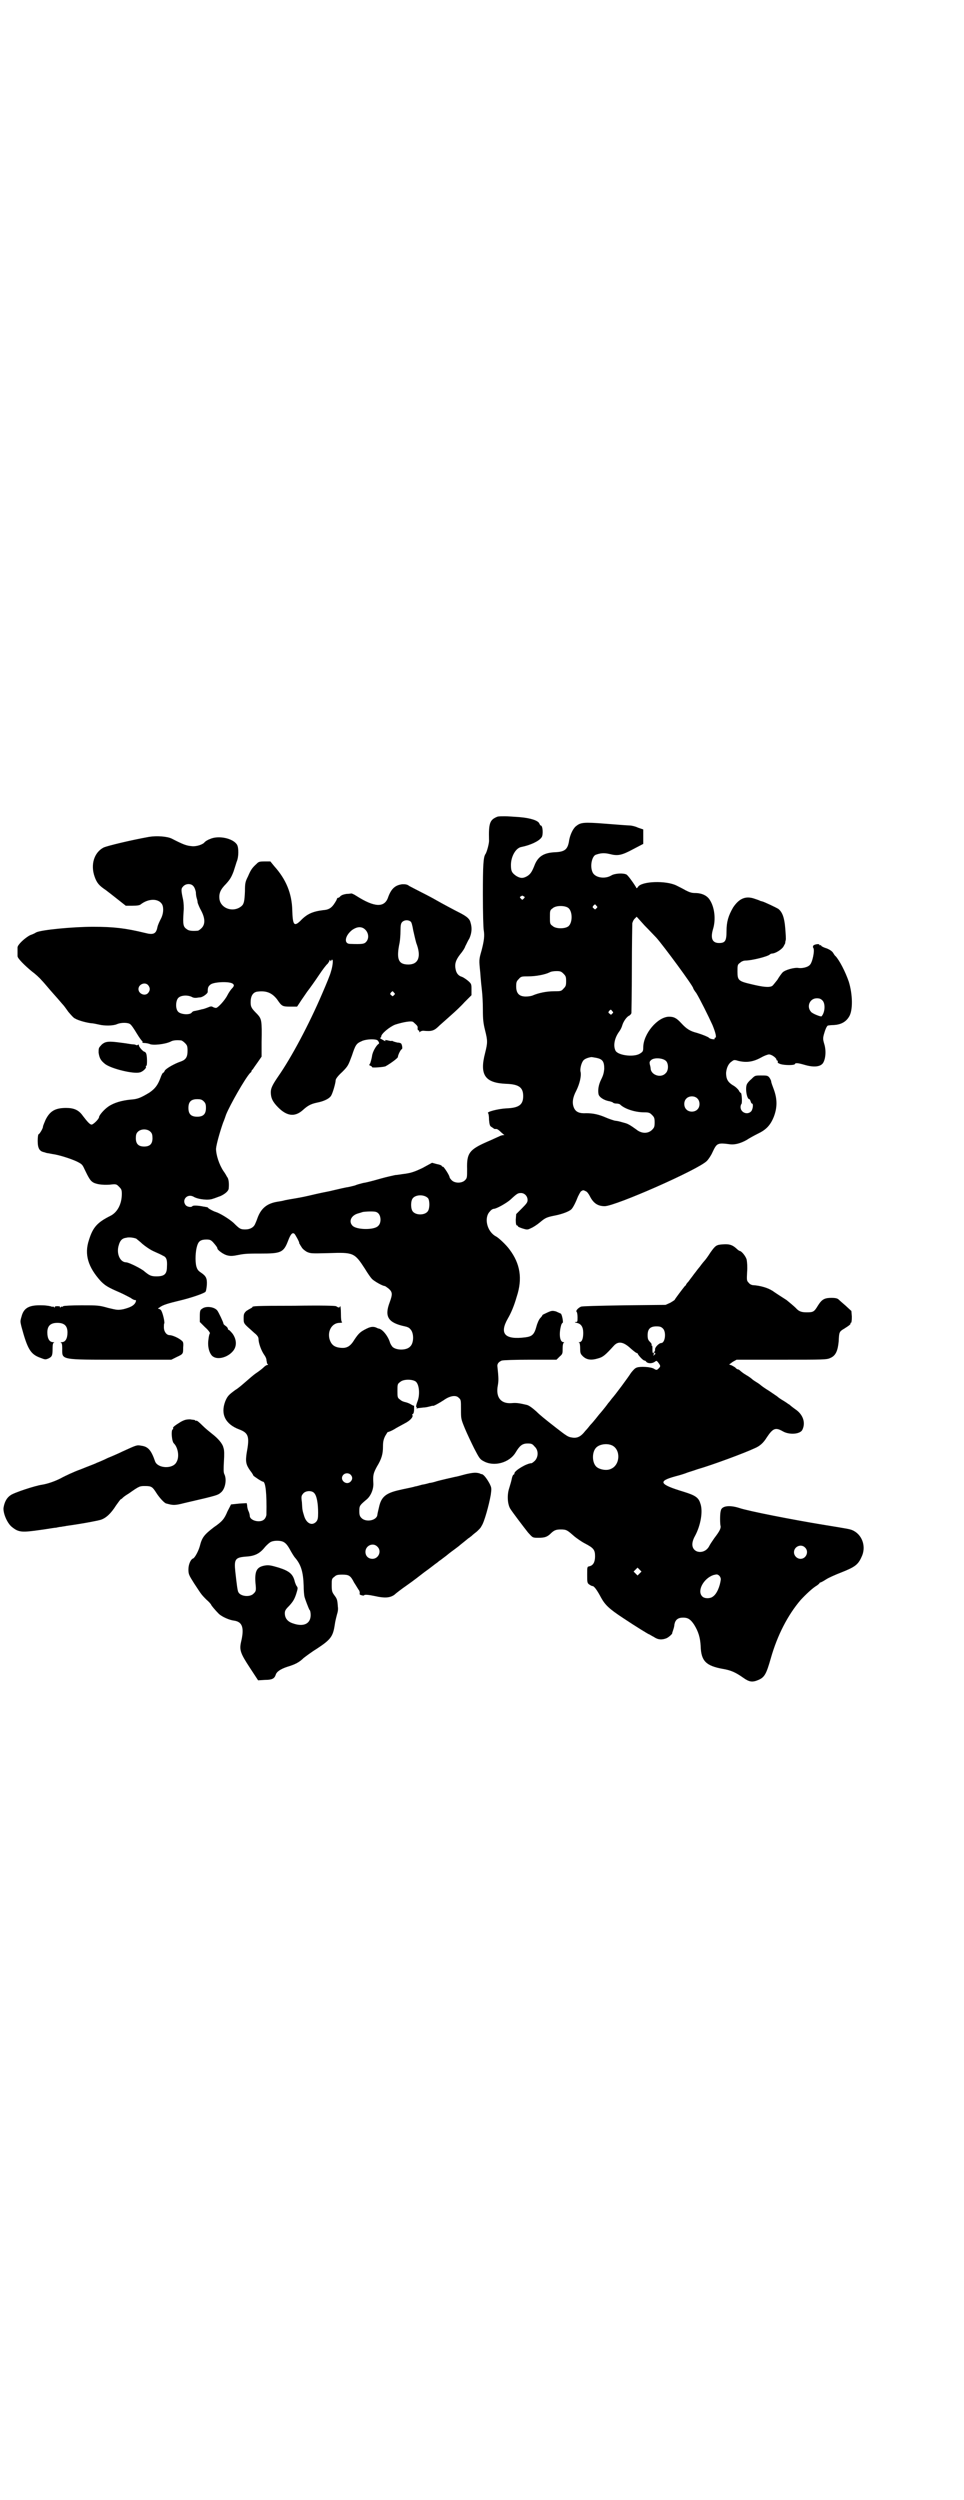 <?xml version="1.0" standalone="no"?>
<!DOCTYPE svg PUBLIC "-//W3C//DTD SVG 20010904//EN"
 "http://www.w3.org/TR/2001/REC-SVG-20010904/DTD/svg10.dtd">
<svg version="1.0" xmlns="http://www.w3.org/2000/svg"
 width="1100pt" height="2850pt" viewBox="0 0 1100 2850"
 preserveAspectRatio="xMidYMid meet">
<g transform="translate(0,2850) scale(0.5,-0.5)"
fill="#000000" stroke="none">
<path d="M1135 3838 c-17 -7 -20 -14 -19 -53 1 -6 -5 -28 -8 -32 -5 -7 -6 -25
-6 -93 0 -40 1 -77 2 -81 2 -12 1 -23 -5 -46 -6 -21 -6 -21 -3 -50 1 -15 3
-35 4 -43 1 -8 2 -27 2 -42 0 -22 1 -31 5 -47 6 -24 6 -28 0 -52 -13 -50 0
-68 48 -70 29 -1 39 -8 39 -28 0 -20 -10 -27 -39 -28 -18 -1 -46 -8 -41 -11 1
-1 2 -7 2 -15 1 -11 2 -14 5 -16 2 -1 4 -3 5 -3 1 -2 2 -2 7 -2 2 0 6 -3 9 -6
3 -3 7 -6 8 -7 2 0 1 -1 -1 -1 -2 0 -7 -1 -10 -3 -3 -1 -15 -7 -27 -12 -41
-18 -47 -26 -46 -62 0 -20 0 -21 -5 -26 -7 -7 -23 -7 -30 0 -3 3 -5 6 -5 7 0
4 -13 24 -15 24 -2 0 -3 1 -3 2 0 1 -5 3 -11 4 l-11 3 -22 -12 c-19 -9 -26
-11 -39 -13 -9 -1 -19 -3 -23 -3 -4 -1 -19 -4 -33 -8 -14 -4 -32 -9 -40 -10
-8 -2 -15 -4 -17 -5 -2 -1 -7 -2 -11 -3 -4 -1 -9 -2 -10 -2 -1 0 -19 -4 -40
-9 -21 -4 -42 -9 -46 -10 -4 -1 -18 -4 -30 -6 -12 -2 -24 -4 -27 -5 -3 -1 -10
-2 -16 -3 -23 -4 -36 -15 -44 -36 -2 -6 -5 -13 -6 -15 -3 -7 -11 -12 -22 -12
-11 0 -13 1 -27 15 -10 9 -31 22 -41 25 -4 1 -13 6 -16 8 -1 2 -3 3 -5 3 -1 0
-4 1 -6 1 -14 3 -25 3 -26 1 -2 -3 -11 -2 -15 2 -10 12 3 27 17 20 11 -7 36
-9 45 -5 4 1 11 4 17 6 11 5 19 12 19 18 1 11 0 22 -4 26 -2 4 -5 9 -8 13 -10
15 -17 37 -17 51 1 11 9 39 16 59 3 7 6 16 7 19 9 22 43 82 55 95 2 1 3 3 3 4
0 1 1 3 3 4 1 2 6 9 11 16 l9 13 0 33 c1 50 0 53 -10 64 -13 13 -15 16 -15 27
0 14 5 22 14 24 21 3 34 -2 46 -17 11 -16 12 -17 30 -17 l16 0 6 9 c3 5 11 16
17 25 7 9 19 26 27 38 8 12 17 24 20 26 2 3 4 6 4 7 0 2 1 2 2 0 1 -2 2 -2 2
0 0 1 1 2 2 2 3 0 1 -16 -3 -28 -1 -5 -10 -27 -20 -50 -30 -70 -70 -145 -100
-188 -13 -19 -17 -27 -17 -36 0 -13 4 -22 17 -35 20 -20 38 -22 56 -6 11 10
18 14 32 17 16 3 28 9 32 15 4 5 11 30 11 36 0 3 5 10 15 19 14 14 14 16 22
37 8 24 10 28 22 33 7 4 26 6 35 3 3 -1 7 -8 4 -9 -5 -3 -14 -18 -15 -28 -1
-6 -3 -13 -4 -16 -3 -4 -3 -5 1 -6 2 -1 4 -3 3 -3 -1 -2 27 0 31 2 14 8 28 19
28 21 0 4 6 17 9 18 2 1 1 8 -1 12 -1 2 -5 3 -9 3 -4 1 -8 2 -10 3 -1 1 -3 1
-3 1 -1 -1 -5 0 -9 1 -4 1 -7 1 -6 0 2 -3 0 -2 -7 2 -4 2 -6 4 -4 4 1 0 2 1 2
3 0 6 19 22 32 27 19 6 37 9 41 6 9 -8 11 -10 10 -14 0 -2 0 -5 2 -5 2 -1 2
-2 2 -4 -1 -1 -1 -1 1 0 2 2 5 3 8 3 20 -2 25 0 37 12 7 6 19 17 27 24 8 7 22
20 30 29 l16 16 0 13 c0 12 0 13 -8 20 -5 4 -11 8 -14 9 -7 2 -12 7 -14 16 -3
13 0 22 10 35 6 7 11 15 12 19 2 3 5 11 9 17 5 11 7 23 3 36 -2 9 -8 14 -23
22 -14 7 -42 22 -56 30 -5 3 -20 11 -32 17 -12 6 -25 13 -29 15 -5 4 -9 4 -16
4 -16 -2 -25 -10 -32 -29 -8 -25 -31 -24 -72 2 -6 4 -11 6 -12 6 -1 0 -5 -1
-11 -1 -6 -1 -10 -2 -14 -5 -2 -3 -5 -4 -5 -4 -1 1 -3 -1 -4 -5 -9 -16 -15
-22 -30 -23 -25 -3 -38 -9 -53 -25 -14 -13 -17 -9 -18 25 -1 38 -14 70 -41
100 l-9 11 -13 0 c-13 0 -14 -1 -19 -6 -10 -9 -13 -14 -19 -28 -6 -12 -7 -15
-7 -34 -1 -22 -2 -29 -8 -34 -18 -15 -46 -6 -50 15 -2 14 2 23 15 36 9 10 12
15 17 28 3 9 6 19 7 22 5 11 5 32 1 39 -9 15 -43 22 -62 13 -6 -2 -11 -6 -12
-7 -3 -5 -19 -11 -31 -9 -10 1 -17 3 -44 17 -10 5 -34 7 -52 4 -44 -8 -93 -20
-103 -24 -22 -11 -31 -39 -21 -67 5 -14 10 -20 25 -30 4 -3 17 -13 27 -21 l19
-15 15 0 c11 0 17 1 19 3 18 14 41 14 49 0 4 -8 3 -22 -3 -33 -3 -6 -7 -14 -8
-20 -3 -14 -9 -17 -28 -12 -45 11 -72 14 -119 14 -46 0 -119 -7 -130 -13 -1
-1 -7 -4 -13 -6 -12 -6 -29 -22 -29 -28 0 -5 0 -15 0 -20 0 -5 16 -21 33 -35
7 -5 17 -14 22 -20 6 -6 18 -21 28 -32 10 -11 19 -22 21 -24 2 -2 7 -9 12 -16
6 -7 12 -14 15 -15 8 -5 28 -10 38 -11 4 0 12 -2 17 -3 12 -3 32 -3 41 1 9 4
25 4 30 0 3 -2 9 -11 15 -21 6 -10 12 -18 13 -18 0 0 1 -1 0 -2 -1 -1 1 -2 5
-2 3 0 8 -1 11 -2 7 -4 35 -1 48 5 5 3 12 4 24 3 2 0 6 -3 9 -6 5 -5 6 -7 6
-18 0 -14 -4 -20 -15 -24 -15 -5 -34 -16 -37 -21 -1 -3 -3 -5 -4 -5 -1 0 -4
-6 -6 -12 -6 -16 -12 -24 -25 -33 -20 -12 -27 -15 -43 -16 -20 -2 -38 -7 -51
-16 -10 -7 -21 -20 -21 -24 0 -4 -13 -17 -17 -17 -4 0 -10 7 -20 20 -9 13 -20
18 -38 18 -25 0 -37 -7 -47 -27 -3 -7 -6 -14 -6 -16 0 -4 -8 -17 -10 -17 -1 0
-2 -7 -2 -15 0 -17 4 -24 15 -26 3 -1 6 -2 7 -2 1 0 6 -1 11 -2 16 -2 43 -11
56 -17 12 -6 13 -7 18 -18 9 -19 13 -25 17 -28 7 -6 23 -8 40 -7 16 2 16 1 22
-5 5 -5 6 -7 6 -16 0 -23 -10 -42 -26 -50 -30 -15 -40 -26 -49 -55 -11 -33 -2
-62 27 -94 10 -10 16 -14 44 -26 9 -4 20 -10 24 -12 4 -3 8 -5 10 -5 3 0 3 -1
1 -6 -4 -7 -12 -11 -28 -15 -12 -2 -13 -2 -34 3 -21 6 -24 6 -61 6 -23 0 -40
-1 -42 -2 -1 -2 -2 -2 -2 -1 0 1 -2 0 -3 -1 -3 -2 -3 -2 -2 0 1 1 -1 2 -6 2
-5 0 -7 -1 -6 -2 1 -2 1 -2 -2 0 -1 1 -3 2 -3 1 0 -1 -1 -1 -2 0 -2 1 -12 3
-22 3 -30 1 -42 -6 -47 -26 -3 -10 -3 -11 0 -23 14 -52 21 -63 44 -71 10 -4
11 -4 18 -1 8 4 9 7 9 23 0 9 1 12 3 13 2 0 1 1 -2 1 -8 0 -13 8 -13 22 0 15
7 22 23 22 16 0 23 -7 23 -22 0 -14 -5 -22 -13 -22 -3 0 -4 -1 -2 -1 2 -1 3
-4 3 -13 0 -27 -7 -26 135 -26 l114 0 12 6 c15 7 15 7 15 22 1 11 0 13 -4 16
-7 6 -21 12 -27 12 -7 0 -13 8 -13 18 0 4 0 8 1 9 1 3 -3 22 -7 29 -1 2 -4 4
-6 4 -2 0 -2 1 2 3 7 6 22 10 47 16 21 5 49 14 57 19 2 1 3 6 4 16 1 16 -2 21
-14 29 -6 4 -8 7 -10 14 -3 12 -2 35 2 47 3 10 8 14 21 14 8 0 10 -1 15 -6 7
-8 10 -12 10 -14 0 -4 14 -14 22 -16 8 -2 12 -2 27 1 14 3 26 3 50 3 45 0 52
2 62 28 6 16 10 21 15 17 2 -2 11 -18 11 -21 -1 -1 0 -1 1 -2 0 -1 2 -4 4 -7
2 -4 7 -8 12 -11 9 -4 10 -4 50 -3 57 2 59 1 83 -36 6 -10 13 -20 16 -23 5 -5
24 -16 29 -16 1 0 5 -3 9 -6 9 -8 9 -13 2 -32 -12 -32 -3 -46 35 -54 5 -1 10
-3 12 -6 9 -8 9 -32 0 -40 -8 -9 -31 -9 -40 -1 -2 2 -5 7 -6 10 -4 14 -17 31
-26 32 -1 0 -2 1 -3 1 -7 4 -14 4 -24 -1 -14 -7 -18 -10 -28 -25 -9 -15 -17
-20 -30 -19 -16 1 -23 7 -27 20 -5 19 6 37 23 37 4 0 7 1 6 1 -2 1 -3 7 -3 21
0 10 -1 18 -2 16 -1 -4 -3 -4 -9 0 -3 1 -28 2 -95 1 -93 0 -96 -1 -96 -3 0 -1
-2 -2 -4 -3 -2 -1 -7 -4 -10 -6 -5 -5 -6 -7 -6 -16 0 -11 0 -12 11 -22 6 -5
13 -12 17 -15 4 -4 6 -7 6 -11 0 -9 6 -26 13 -36 3 -4 5 -9 5 -11 0 -2 1 -5 1
-6 0 -2 1 -4 2 -4 1 -1 1 -2 -1 -2 -2 0 -6 -3 -9 -6 -3 -3 -11 -9 -17 -13 -6
-4 -16 -13 -23 -19 -7 -6 -17 -15 -24 -19 -15 -11 -18 -14 -23 -26 -11 -29 0
-52 32 -64 21 -8 24 -16 17 -53 -3 -20 -2 -27 8 -41 4 -5 7 -10 7 -11 0 -1 19
-14 22 -14 6 0 9 -26 8 -75 0 -3 -2 -8 -5 -11 -9 -9 -33 -3 -33 8 0 2 -1 7 -3
11 -2 4 -3 10 -3 13 l-1 5 -17 -1 c-10 -1 -18 -2 -19 -2 0 -1 -4 -8 -8 -16 -7
-17 -12 -23 -31 -36 -22 -17 -27 -23 -32 -43 -3 -11 -11 -26 -15 -28 -6 -2
-11 -14 -11 -25 0 -11 1 -13 13 -32 16 -24 15 -24 28 -37 6 -5 11 -11 11 -12
0 -1 9 -12 17 -20 7 -7 25 -15 36 -16 18 -3 23 -16 15 -49 -4 -18 -1 -26 20
-58 l19 -29 16 1 c16 0 21 3 24 11 2 8 12 14 27 19 17 5 27 10 37 20 4 3 17
13 30 21 32 21 37 28 41 55 1 8 4 19 5 23 2 6 3 12 2 18 -1 16 -2 18 -8 26 -5
7 -6 9 -6 23 0 13 0 15 6 19 4 4 7 5 18 5 15 0 19 -2 27 -18 4 -6 8 -13 10
-16 2 -2 3 -5 3 -8 -1 -3 0 -4 4 -5 3 -1 6 -1 6 0 1 2 11 1 25 -2 22 -5 34 -4
44 3 3 3 16 13 29 22 13 9 31 23 40 30 10 7 20 15 24 18 3 2 7 5 9 7 2 1 7 5
11 8 4 3 8 6 9 7 1 1 5 4 9 7 8 6 11 8 16 12 1 1 6 5 11 9 5 4 10 8 11 9 1 0
4 3 7 5 3 3 8 7 12 10 3 3 9 8 11 13 6 8 17 48 21 71 2 15 2 16 -3 26 -6 11
-13 20 -17 21 -2 0 -4 1 -6 2 -8 2 -13 2 -31 -2 -11 -3 -22 -6 -24 -6 -9 -2
-31 -7 -42 -10 -6 -2 -14 -4 -17 -4 -3 -1 -10 -3 -17 -4 -7 -2 -14 -4 -16 -4
-2 -1 -8 -2 -12 -3 -4 -1 -15 -3 -23 -5 -32 -7 -42 -16 -47 -39 -2 -8 -4 -17
-4 -19 -3 -12 -26 -16 -36 -6 -4 4 -5 7 -5 16 0 12 1 13 15 25 11 8 18 25 17
39 -1 18 0 22 8 37 11 18 14 29 14 46 0 10 1 16 5 24 3 5 6 10 6 9 1 0 7 2 14
6 6 4 18 10 25 14 12 6 20 15 17 19 -1 1 0 2 1 2 2 1 3 6 3 11 0 5 0 9 0 8 -1
0 -4 1 -7 3 -3 2 -8 4 -12 5 -5 1 -10 3 -13 6 -6 4 -6 6 -6 20 0 14 0 16 6 20
7 7 28 7 36 1 8 -7 10 -31 3 -47 -2 -6 -3 -10 -2 -11 1 0 2 -1 1 -2 -1 -1 0
-2 1 -1 2 1 8 1 14 2 6 0 13 2 17 3 3 1 5 1 5 1 0 -2 16 7 25 13 14 10 28 12
34 5 5 -4 5 -6 5 -26 0 -22 0 -22 9 -44 5 -12 15 -33 21 -45 11 -21 13 -25 21
-29 24 -14 60 -4 74 20 9 15 15 20 27 20 9 0 11 -1 16 -7 9 -8 9 -23 1 -32 -3
-3 -7 -6 -8 -6 -11 0 -39 -17 -39 -23 0 -2 -1 -3 -2 -3 -1 0 -3 -4 -4 -9 -1
-6 -4 -15 -6 -22 -5 -15 -4 -35 2 -46 4 -7 33 -45 41 -55 11 -12 10 -12 24
-12 14 0 19 2 26 8 9 9 13 11 25 11 13 0 15 -2 31 -16 5 -4 16 -12 24 -16 19
-10 23 -14 23 -29 0 -13 -4 -21 -13 -23 -5 -1 -5 -1 -5 -19 0 -16 0 -19 4 -22
3 -2 6 -4 8 -4 4 0 11 -10 20 -27 9 -16 18 -25 50 -46 30 -20 58 -37 59 -37 1
0 5 -3 11 -6 10 -7 19 -7 29 -3 5 2 15 11 13 12 0 0 1 3 2 6 1 3 3 9 3 13 2
11 8 16 20 16 11 0 17 -4 25 -16 10 -16 14 -30 15 -49 1 -34 12 -45 51 -52 18
-3 29 -8 46 -20 14 -10 21 -11 35 -5 14 6 18 14 28 49 15 53 39 99 68 133 12
13 28 28 37 33 3 2 6 5 6 5 0 1 1 2 2 2 1 0 7 3 13 7 6 4 22 11 35 16 30 12
38 17 46 35 11 22 3 49 -18 60 -8 4 -10 4 -71 14 -67 11 -170 31 -190 38 -22
7 -40 5 -42 -6 -2 -6 -2 -25 -1 -33 2 -7 -1 -13 -14 -30 -4 -6 -9 -13 -11 -17
-10 -21 -39 -18 -39 3 0 5 2 12 6 19 13 24 19 57 12 75 -4 13 -12 18 -38 26
-56 17 -59 24 -19 35 12 3 24 7 26 8 2 1 13 4 24 8 35 10 110 38 131 48 12 5
20 12 28 25 14 21 20 23 36 14 15 -9 40 -7 45 3 8 16 2 35 -16 47 -7 5 -13 10
-14 11 -1 0 -7 5 -14 9 -7 4 -12 8 -13 9 -1 1 -9 6 -19 13 -10 6 -18 12 -19
13 -1 1 -5 4 -10 7 -5 3 -9 6 -10 7 -1 1 -6 5 -13 9 -7 4 -13 9 -15 11 -1 1
-3 2 -4 2 -1 0 -3 1 -5 3 -1 2 -6 4 -9 6 l-6 2 8 6 9 5 103 0 c96 0 103 0 111
4 12 5 17 16 19 38 1 21 1 22 13 29 11 7 15 10 14 12 -1 0 -1 1 1 1 1 0 2 4 2
14 l-1 13 -13 12 c-7 6 -15 13 -17 15 -3 2 -7 3 -15 3 -16 0 -22 -3 -31 -17
-9 -15 -11 -16 -26 -16 -12 0 -18 2 -25 10 -4 4 -16 14 -21 18 -11 7 -25 16
-32 21 -11 7 -28 12 -45 13 -2 0 -7 2 -9 5 -5 5 -5 6 -4 25 1 12 0 22 -1 28
-2 8 -12 20 -16 20 -1 0 -5 3 -8 6 -9 8 -16 10 -30 9 -15 -1 -17 -2 -29 -19
-5 -8 -11 -16 -12 -17 -1 -1 -7 -8 -12 -15 -6 -7 -10 -13 -11 -14 -1 -1 -3 -4
-6 -8 -3 -4 -7 -9 -9 -12 -3 -3 -5 -6 -5 -6 0 -1 -1 -3 -3 -4 -5 -6 -23 -30
-23 -31 0 -1 -5 -4 -10 -7 l-11 -5 -94 -1 c-64 -1 -96 -2 -99 -3 -7 -3 -13
-10 -10 -12 1 -1 2 -6 2 -12 0 -10 0 -11 -4 -11 -3 0 -3 -1 2 -2 10 -2 15 -9
15 -23 0 -13 -3 -21 -9 -21 -2 0 -2 -1 0 -1 1 -1 2 -6 2 -13 0 -12 1 -13 7
-19 8 -7 18 -9 34 -4 11 3 16 7 36 29 10 11 22 9 39 -7 7 -6 13 -11 15 -10 1
1 1 1 0 0 -1 -2 12 -17 16 -17 1 0 3 -1 4 -3 4 -4 13 -4 19 0 4 3 4 3 7 0 7
-9 7 -10 2 -15 -4 -4 -5 -4 -10 -1 -7 5 -33 6 -40 3 -4 -1 -9 -7 -13 -12 -7
-11 -35 -49 -44 -59 -3 -4 -6 -8 -8 -10 -7 -10 -19 -24 -20 -25 -1 -1 -4 -5
-8 -10 -4 -5 -10 -12 -13 -15 -3 -4 -8 -10 -11 -13 -11 -14 -19 -18 -33 -15
-6 1 -10 3 -33 21 -27 21 -38 30 -46 38 -9 8 -17 14 -22 15 -17 4 -24 5 -34 4
-25 -2 -37 13 -32 40 2 11 2 17 -1 45 0 5 3 9 10 12 3 1 30 2 65 2 l60 0 7 7
c7 6 7 7 7 19 0 7 1 12 3 13 1 0 1 1 -1 1 -9 0 -11 20 -5 40 1 2 2 4 3 4 2 0
-1 18 -4 21 -2 1 -7 3 -11 5 -8 2 -10 2 -19 -2 -6 -3 -11 -5 -12 -6 0 -1 -2
-4 -5 -7 -3 -3 -7 -12 -9 -20 -5 -18 -10 -22 -25 -24 -47 -6 -60 8 -40 43 7
12 14 28 20 49 14 42 8 76 -16 108 -7 10 -25 27 -31 30 -21 11 -28 43 -14 57
3 4 7 6 9 6 6 0 29 13 38 21 15 14 17 15 24 15 8 0 15 -7 15 -16 0 -5 -2 -8
-13 -19 l-13 -13 -1 -13 c0 -9 1 -13 3 -13 1 0 2 -1 2 -2 0 -1 5 -3 11 -5 10
-3 11 -3 19 1 5 2 14 8 20 13 13 11 16 12 36 16 15 3 31 9 36 14 4 4 10 16 15
29 2 4 5 10 7 12 5 3 5 3 11 0 3 -1 7 -7 9 -11 8 -16 18 -23 34 -23 24 0 213
83 233 103 4 4 10 13 13 20 10 21 11 22 41 18 10 -1 23 2 37 10 6 4 17 10 25
14 19 9 29 19 37 39 8 21 8 40 0 62 -3 8 -6 16 -6 18 0 2 -2 6 -4 9 -4 5 -6 5
-19 5 -14 0 -14 0 -22 -8 -5 -4 -9 -9 -10 -11 -5 -8 -1 -35 5 -35 1 0 2 -2 3
-5 1 -3 2 -5 3 -5 4 0 2 -14 -2 -18 -9 -9 -24 -2 -24 10 0 3 1 6 2 7 2 1 1 23
-1 25 -1 0 -4 3 -5 6 -2 3 -8 9 -14 12 -11 7 -15 14 -15 28 1 11 5 21 13 26 5
4 6 4 16 1 18 -4 33 -2 51 8 7 4 15 7 18 7 6 0 17 -8 17 -12 0 -1 1 -2 2 -2 1
0 1 -1 1 -3 -1 -2 1 -3 6 -5 10 -3 32 -3 33 0 1 3 6 3 23 -2 21 -6 35 -4 41 4
6 9 8 28 3 44 -3 10 -3 13 -1 21 3 11 7 21 10 21 0 0 7 1 13 1 16 1 27 7 34
18 10 14 9 52 0 81 -8 23 -21 48 -30 58 -2 1 -4 5 -6 8 -2 3 -7 7 -15 10 -7 2
-12 5 -12 6 0 1 -1 2 -2 1 -1 -1 -2 0 -2 1 0 3 -12 1 -14 -2 -1 -2 -1 -4 0 -5
4 -5 -2 -34 -8 -39 -4 -5 -17 -8 -25 -7 -9 2 -31 -4 -37 -10 -2 -2 -8 -10 -12
-17 -5 -6 -10 -13 -12 -14 -7 -4 -22 -2 -47 4 -30 7 -32 9 -32 29 0 14 0 16 6
20 3 3 8 5 12 5 14 0 51 9 56 14 1 1 3 2 5 2 7 0 22 9 26 16 2 4 4 7 4 8 0 1
0 3 1 6 1 3 0 15 -1 28 -2 25 -7 37 -16 44 -5 3 -32 16 -37 17 -1 0 -3 1 -4 1
-1 1 -7 3 -13 5 -20 7 -35 1 -49 -20 -11 -19 -15 -33 -15 -54 0 -22 -3 -27
-17 -27 -15 0 -20 10 -14 31 7 22 4 50 -7 67 -6 10 -18 16 -34 16 -8 0 -13 2
-21 6 -5 3 -15 8 -21 11 -24 12 -80 10 -88 -3 -3 -4 -3 -4 -5 0 -8 13 -18 26
-21 28 -7 4 -27 3 -35 -2 -15 -9 -38 -5 -43 8 -6 14 -1 35 7 39 11 4 19 5 32
2 19 -5 28 -3 54 11 l23 12 0 17 0 16 -12 4 c-6 3 -15 5 -19 5 -4 0 -29 2 -55
4 -51 4 -57 3 -68 -6 -7 -6 -13 -20 -15 -31 -3 -21 -9 -27 -32 -28 -25 -1 -38
-9 -46 -27 -7 -18 -10 -22 -17 -27 -10 -6 -16 -6 -26 0 -10 7 -12 11 -12 25 0
19 11 39 24 41 20 4 40 13 46 22 4 5 3 27 -2 27 -1 0 -2 2 -3 4 -2 7 -20 13
-45 15 -13 1 -28 2 -34 2 -6 0 -14 0 -17 -1z m-694 -158 c3 -3 5 -9 6 -14 0
-5 1 -11 2 -14 1 -3 2 -7 2 -10 1 -3 4 -11 8 -18 9 -17 10 -31 1 -40 -3 -3 -7
-6 -9 -6 -13 -1 -20 0 -24 3 -9 6 -10 10 -8 41 1 9 0 20 -1 26 -5 23 -5 26 0
31 6 7 18 7 23 1z m755 -24 c2 -1 2 -2 -1 -5 -3 -3 -3 -3 -6 0 -3 3 -3 4 -1 5
2 1 3 2 4 2 1 0 2 -1 4 -2z m165 -21 c3 -3 3 -3 0 -6 -3 -3 -3 -3 -6 0 -3 2
-3 3 -1 6 4 4 4 4 7 0z m-64 -5 c10 -8 10 -34 0 -42 -8 -6 -29 -6 -36 1 -6 4
-6 6 -6 20 0 14 0 16 6 20 7 7 28 7 36 1z m201 -68 c16 -18 84 -110 84 -115 0
-1 3 -6 7 -11 8 -13 28 -53 37 -73 7 -17 10 -29 6 -29 -1 0 -2 -1 -1 -2 2 -3
-11 -1 -13 2 -2 2 -14 7 -27 11 -16 4 -24 9 -36 22 -11 12 -17 15 -28 15 -26
0 -59 -39 -59 -70 0 -8 -1 -10 -6 -13 -12 -10 -50 -6 -57 5 -6 11 -3 29 8 44
3 4 6 10 7 14 3 10 10 19 15 22 3 1 5 4 6 6 0 2 1 48 1 102 0 54 1 100 1 103
1 4 3 8 5 10 l5 5 18 -20 c10 -10 22 -23 27 -28z m-561 37 c2 -1 4 -8 6 -20 2
-9 5 -22 7 -29 12 -31 5 -49 -18 -49 -23 0 -28 12 -20 50 1 6 2 17 2 27 0 13
1 17 4 20 5 5 14 5 19 1z m-108 -15 c12 -7 15 -23 6 -32 -4 -4 -8 -5 -36 -4
-15 0 -12 19 5 32 9 6 17 8 25 4z m457 -104 c5 -5 6 -7 6 -17 0 -10 -1 -12 -6
-17 -5 -6 -7 -6 -22 -6 -17 0 -35 -4 -47 -9 -4 -2 -11 -3 -17 -3 -15 0 -22 7
-22 23 0 10 1 12 6 17 5 6 7 6 22 6 17 0 38 4 48 9 3 2 10 3 16 3 9 0 11 -1
16 -6z m-756 -22 c5 -3 5 -6 -1 -12 -2 -2 -7 -9 -10 -15 -6 -12 -22 -29 -26
-29 -2 0 -5 1 -7 2 -3 2 -5 2 -12 -1 -5 -2 -11 -4 -13 -4 -7 -2 -12 -3 -17 -4
-3 0 -5 -2 -6 -3 -4 -7 -27 -5 -32 2 -6 7 -5 25 1 31 6 6 21 7 31 2 3 -2 7 -2
9 -2 2 0 6 1 9 1 6 0 17 8 18 12 0 10 1 13 6 17 6 6 40 8 50 3z m-192 -4 c5
-6 5 -12 0 -18 -7 -8 -22 -2 -22 9 0 11 15 17 22 9z m561 -17 c3 -3 3 -3 0 -6
-3 -3 -3 -3 -6 0 -3 2 -3 3 -1 6 4 4 4 4 7 0z m978 -18 c7 -7 6 -27 -2 -36 -1
-2 -21 6 -24 10 -11 12 -3 31 13 31 6 0 9 -1 13 -5z m-480 -24 c3 -3 3 -4 0
-6 -2 -3 -3 -3 -6 0 -3 2 -3 3 -1 6 4 4 4 4 7 0z m-35 -107 c13 -3 17 -8 17
-25 -1 -9 -2 -14 -7 -24 -6 -12 -8 -24 -6 -34 2 -7 13 -14 26 -16 3 -1 7 -2 7
-3 1 -1 4 -2 8 -2 3 0 7 -1 8 -2 10 -10 34 -18 55 -18 11 0 13 -1 18 -6 5 -5
6 -7 6 -17 0 -10 -1 -12 -6 -17 -9 -9 -24 -9 -36 1 -14 10 -19 13 -27 15 -11
3 -13 4 -22 5 -4 1 -13 4 -20 7 -16 7 -29 10 -45 10 -16 -1 -24 3 -28 12 -5
11 -3 24 5 39 8 16 12 34 10 43 -2 7 2 22 7 27 3 3 10 6 18 7 1 0 6 -1 12 -2z
m158 -7 c6 -6 6 -22 -1 -28 -10 -11 -31 -5 -34 9 0 3 -1 8 -2 11 -1 5 -1 7 4
11 7 5 26 4 33 -3z m71 -85 c7 -6 7 -19 1 -25 -6 -7 -19 -7 -25 -1 -7 6 -7 19
-1 25 6 7 19 7 25 1z m-1126 -7 c4 -4 5 -7 5 -15 0 -14 -6 -20 -20 -20 -14 0
-20 6 -20 20 0 14 6 20 20 20 8 0 11 -1 15 -5z m-121 -70 c3 -3 4 -7 4 -14 0
-13 -6 -19 -19 -19 -13 0 -19 6 -19 19 0 7 1 11 4 14 7 8 23 8 30 0z m633
-151 c4 -6 4 -24 -1 -30 -7 -9 -27 -9 -34 0 -5 6 -5 24 0 30 7 9 27 9 35 0z
m-113 -35 c6 -7 6 -22 -1 -28 -9 -10 -51 -9 -59 1 -9 10 -2 24 15 28 4 1 9 3
10 3 1 0 8 1 16 1 13 0 15 -1 19 -5z m-553 -57 c2 -2 9 -7 14 -12 6 -5 17 -13
26 -17 9 -4 18 -8 21 -10 8 -3 10 -10 9 -25 0 -17 -6 -22 -24 -22 -12 0 -16 2
-27 11 -6 6 -36 21 -42 21 -14 0 -23 20 -17 39 3 11 8 16 17 17 7 2 18 0 23
-2z m1202 -205 c8 -8 5 -33 -4 -33 -5 0 -15 -10 -14 -15 0 -3 -1 -5 -3 -6 -2
0 -2 -1 1 -1 4 0 3 -4 -1 -6 -2 0 -2 0 0 2 2 1 2 2 -1 3 -2 0 -2 3 -2 9 0 4 0
8 -1 8 -1 0 -2 1 -1 2 1 1 -1 4 -4 7 -4 4 -5 7 -5 15 0 14 6 20 20 20 8 0 11
-1 15 -5z m-117 -266 c21 -9 20 -45 -2 -54 -10 -5 -28 -1 -34 6 -9 10 -9 32 0
42 7 8 24 11 36 6z m-596 -67 c5 -5 5 -11 0 -16 -10 -10 -27 5 -16 16 4 4 12
4 16 0z m-83 -42 c6 -6 9 -24 9 -45 0 -13 -1 -16 -4 -20 -10 -11 -23 -4 -28
13 -4 13 -4 13 -5 31 -2 14 -1 15 3 20 6 7 20 7 25 1z m-71 -111 c6 -3 10 -7
18 -22 4 -7 8 -13 9 -14 14 -16 19 -33 20 -64 0 -11 1 -22 2 -26 2 -7 9 -25
11 -29 2 -1 3 -7 3 -12 0 -20 -16 -28 -41 -19 -12 4 -18 12 -18 23 0 6 2 9 11
18 8 9 11 14 15 26 4 13 4 14 1 18 -1 1 -3 6 -4 9 -4 18 -12 25 -37 33 -17 5
-22 6 -30 5 -20 -3 -25 -12 -23 -40 2 -18 1 -19 -4 -24 -8 -9 -30 -7 -35 3 -2
3 -4 20 -7 47 -3 28 0 32 23 34 20 1 32 6 44 21 5 6 12 12 15 13 7 3 20 3 27
0z m215 -11 c11 -10 3 -28 -11 -28 -9 0 -16 6 -16 16 0 14 17 22 27 12z m976
-2 c10 -9 3 -26 -10 -26 -8 0 -15 7 -15 15 0 13 16 20 25 11z m-377 -59 l-5
-5 -4 4 -5 5 4 4 5 5 4 -4 5 -5 -4 -4z m185 -14 c-2 -16 -9 -33 -18 -39 -6 -5
-19 -5 -24 0 -13 12 2 41 25 49 8 2 9 2 13 -1 3 -3 4 -6 4 -9z"/>
<path d="M242 3324 c-4 -1 -9 -4 -12 -8 -5 -5 -5 -7 -5 -16 2 -13 5 -18 15
-26 15 -11 65 -23 79 -19 6 1 16 10 14 13 -1 1 0 2 1 2 2 0 2 20 0 27 -1 3 -3
5 -4 5 -3 0 -12 10 -13 14 0 3 -1 3 -2 2 -1 -1 -3 -1 -4 -1 -1 1 -4 2 -8 2 -3
0 -13 2 -21 3 -23 3 -32 4 -40 2z"/>
<path d="M461 2716 c-4 -2 -5 -5 -5 -17 l0 -13 12 -12 c7 -6 12 -13 11 -14 -2
-2 -4 -16 -4 -23 0 -11 3 -21 8 -27 10 -12 36 -6 49 10 9 11 8 26 -1 39 -4 5
-8 9 -9 9 -1 0 -2 1 -2 3 0 1 -2 4 -5 6 -3 2 -5 4 -5 5 0 3 -11 26 -14 30 -7
9 -27 11 -35 4z"/>
<path d="M412 2458 c-13 -8 -18 -12 -17 -14 1 -1 0 -2 -1 -3 -4 -2 -2 -28 3
-32 9 -9 13 -30 6 -42 -8 -17 -43 -15 -49 1 -9 26 -16 34 -32 36 -10 2 -11 1
-42 -13 -8 -4 -24 -11 -34 -15 -10 -5 -22 -10 -25 -11 -3 -2 -20 -8 -37 -15
-17 -6 -35 -15 -41 -18 -14 -8 -34 -15 -47 -17 -15 -2 -64 -18 -72 -24 -9 -6
-14 -16 -16 -29 -1 -13 9 -36 20 -44 15 -12 23 -12 65 -6 15 2 31 5 35 5 4 1
9 2 12 2 3 1 8 1 11 2 43 6 72 12 79 14 12 4 23 14 35 33 5 7 10 14 11 14 1 0
3 2 5 4 2 2 8 6 13 9 24 17 25 17 37 17 15 0 17 -2 26 -16 7 -11 19 -24 23
-24 1 0 3 -1 4 -1 11 -3 17 -3 36 2 78 18 77 18 85 25 9 8 13 29 7 41 -2 4 -2
11 -1 29 1 15 1 26 -1 31 -2 10 -13 22 -26 32 -5 4 -15 12 -22 19 -7 7 -13 12
-14 11 -1 -1 -2 0 -3 1 0 1 -6 1 -11 2 -9 0 -13 -1 -22 -6z"/>
</g>
</svg>
